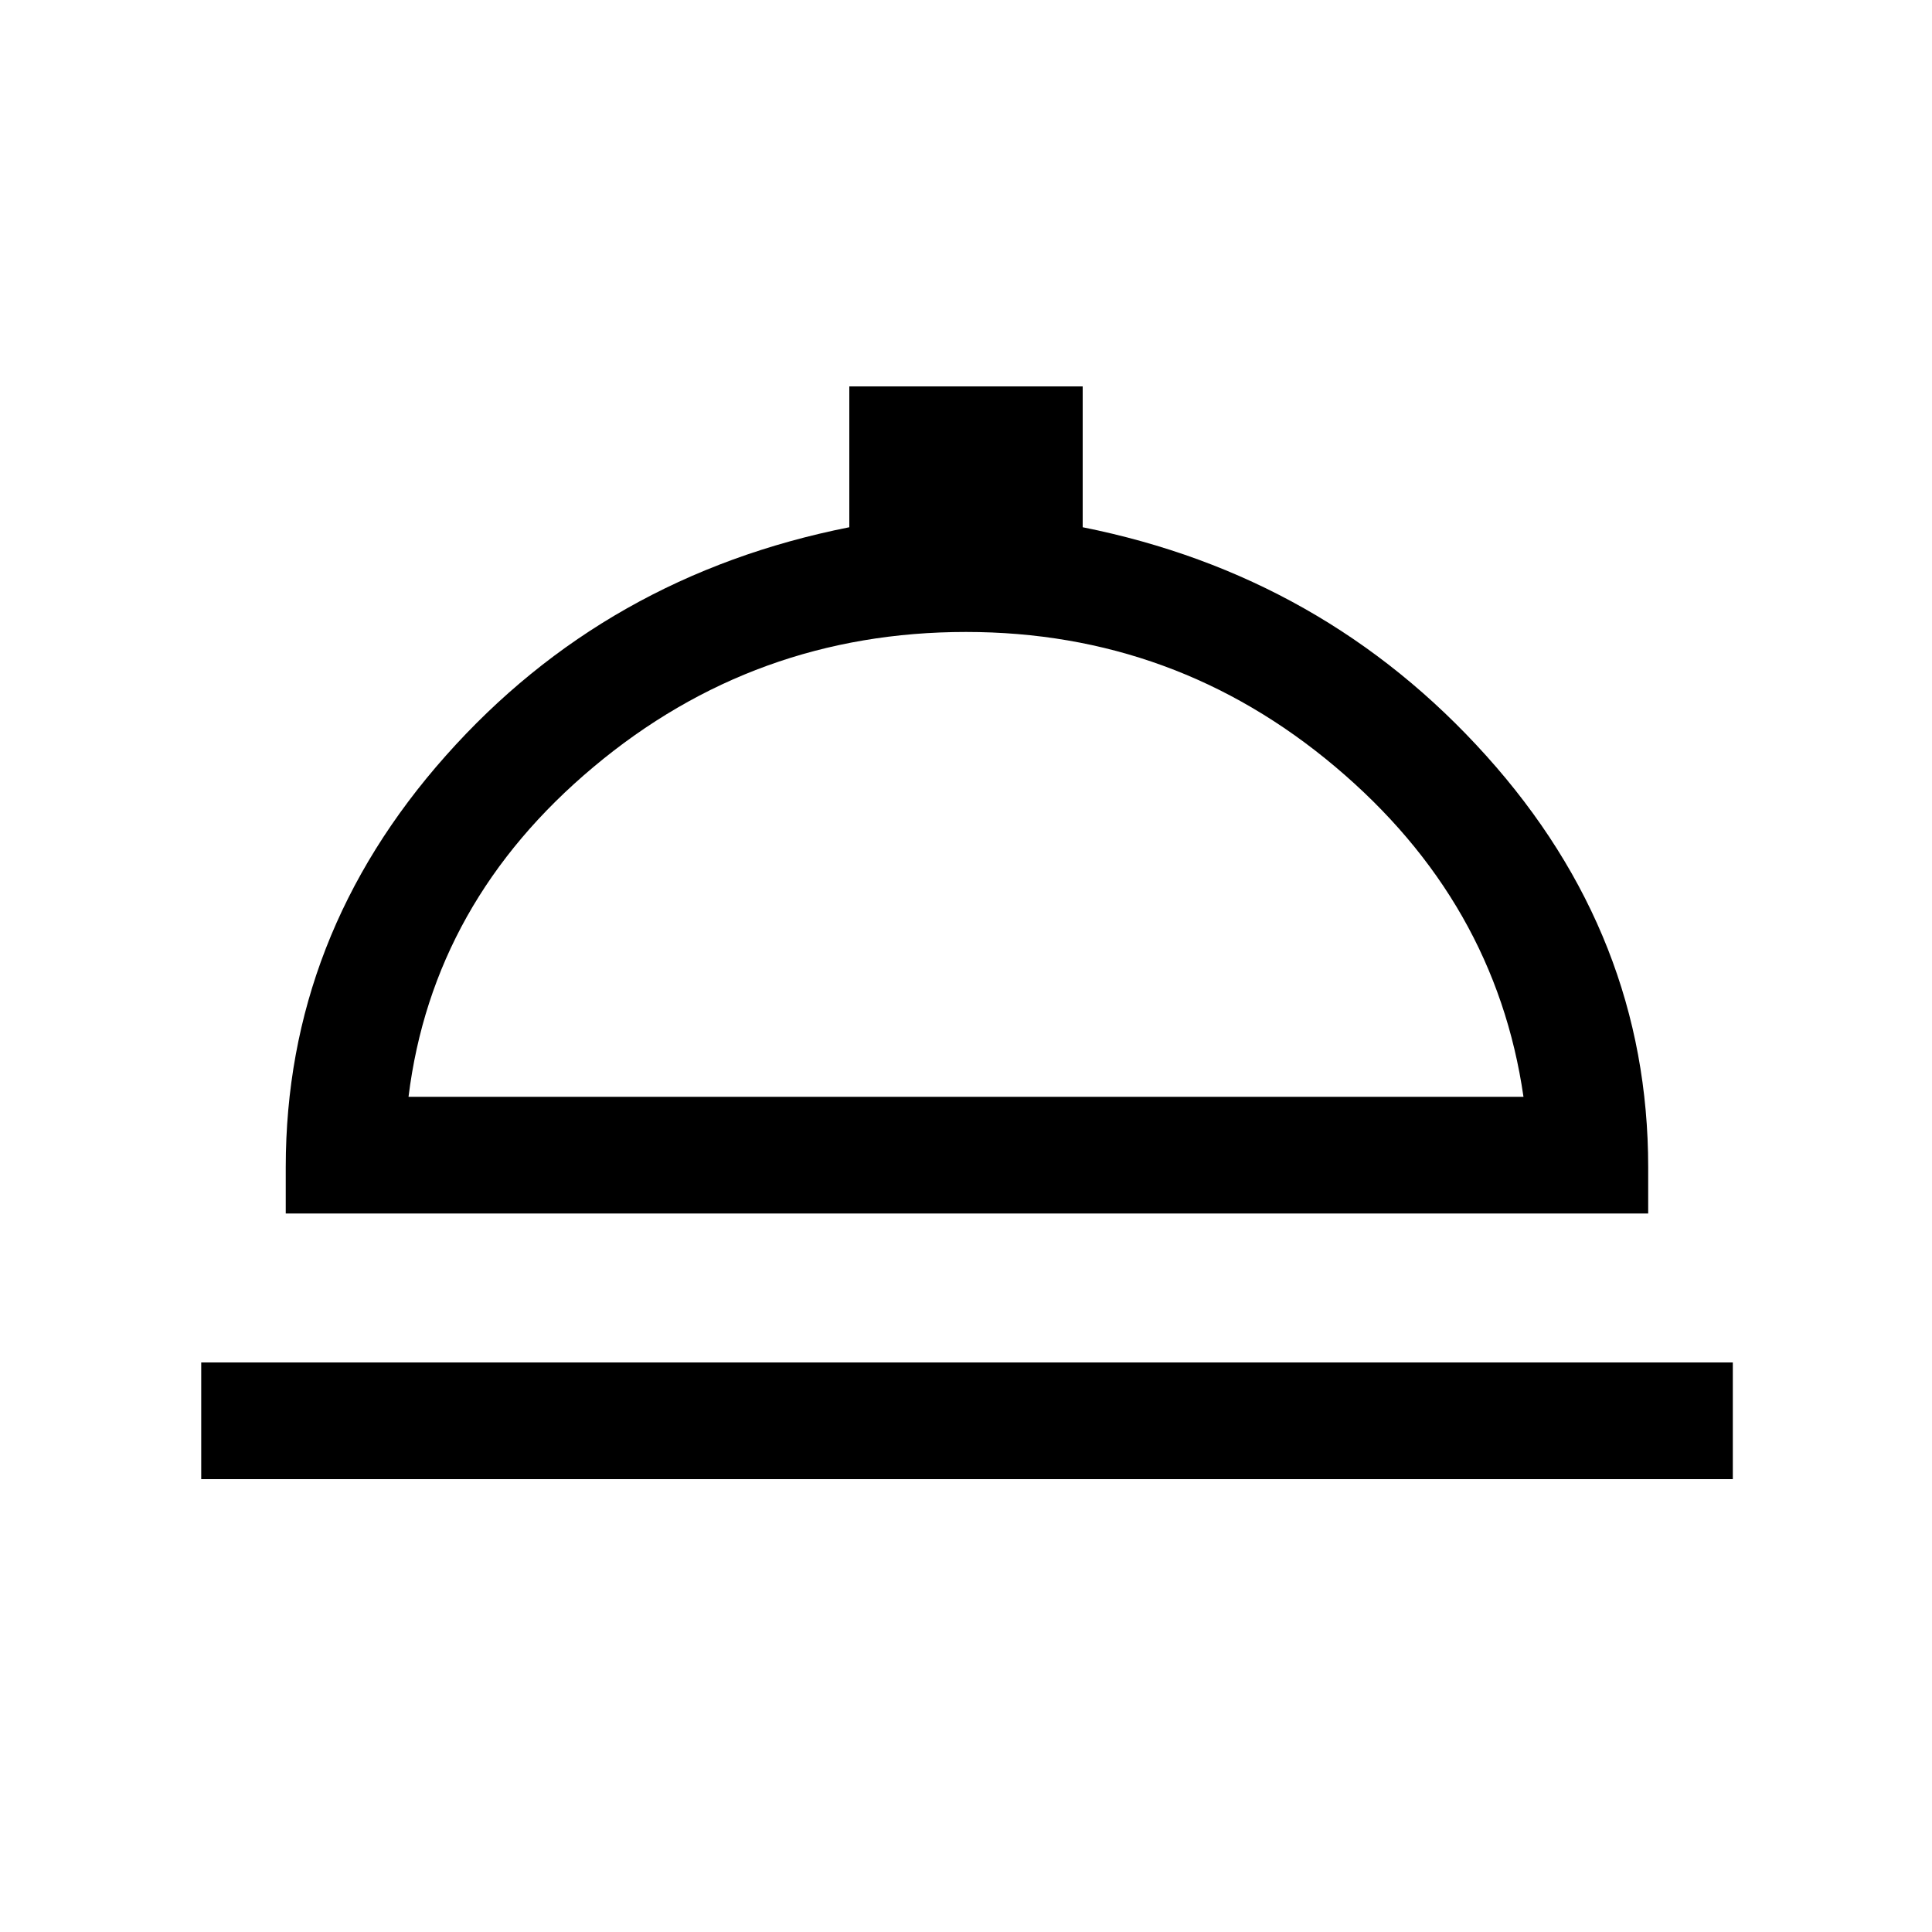 <svg xmlns="http://www.w3.org/2000/svg" height="20" width="20"><path d="M2.083 15.312v-1.208h15.855v1.208Zm.875-2.75v-.479q0-2.395 1.657-4.26 1.656-1.865 4.177-2.365V4h2.416v1.458q2.5.5 4.177 2.365 1.677 1.865 1.677 4.26v.479Zm1.271-1.208h11.542q-.292-2.021-1.948-3.416Q12.167 6.542 10 6.542q-2.188 0-3.854 1.396-1.667 1.395-1.917 3.416Zm5.792 0Z"/></svg>
